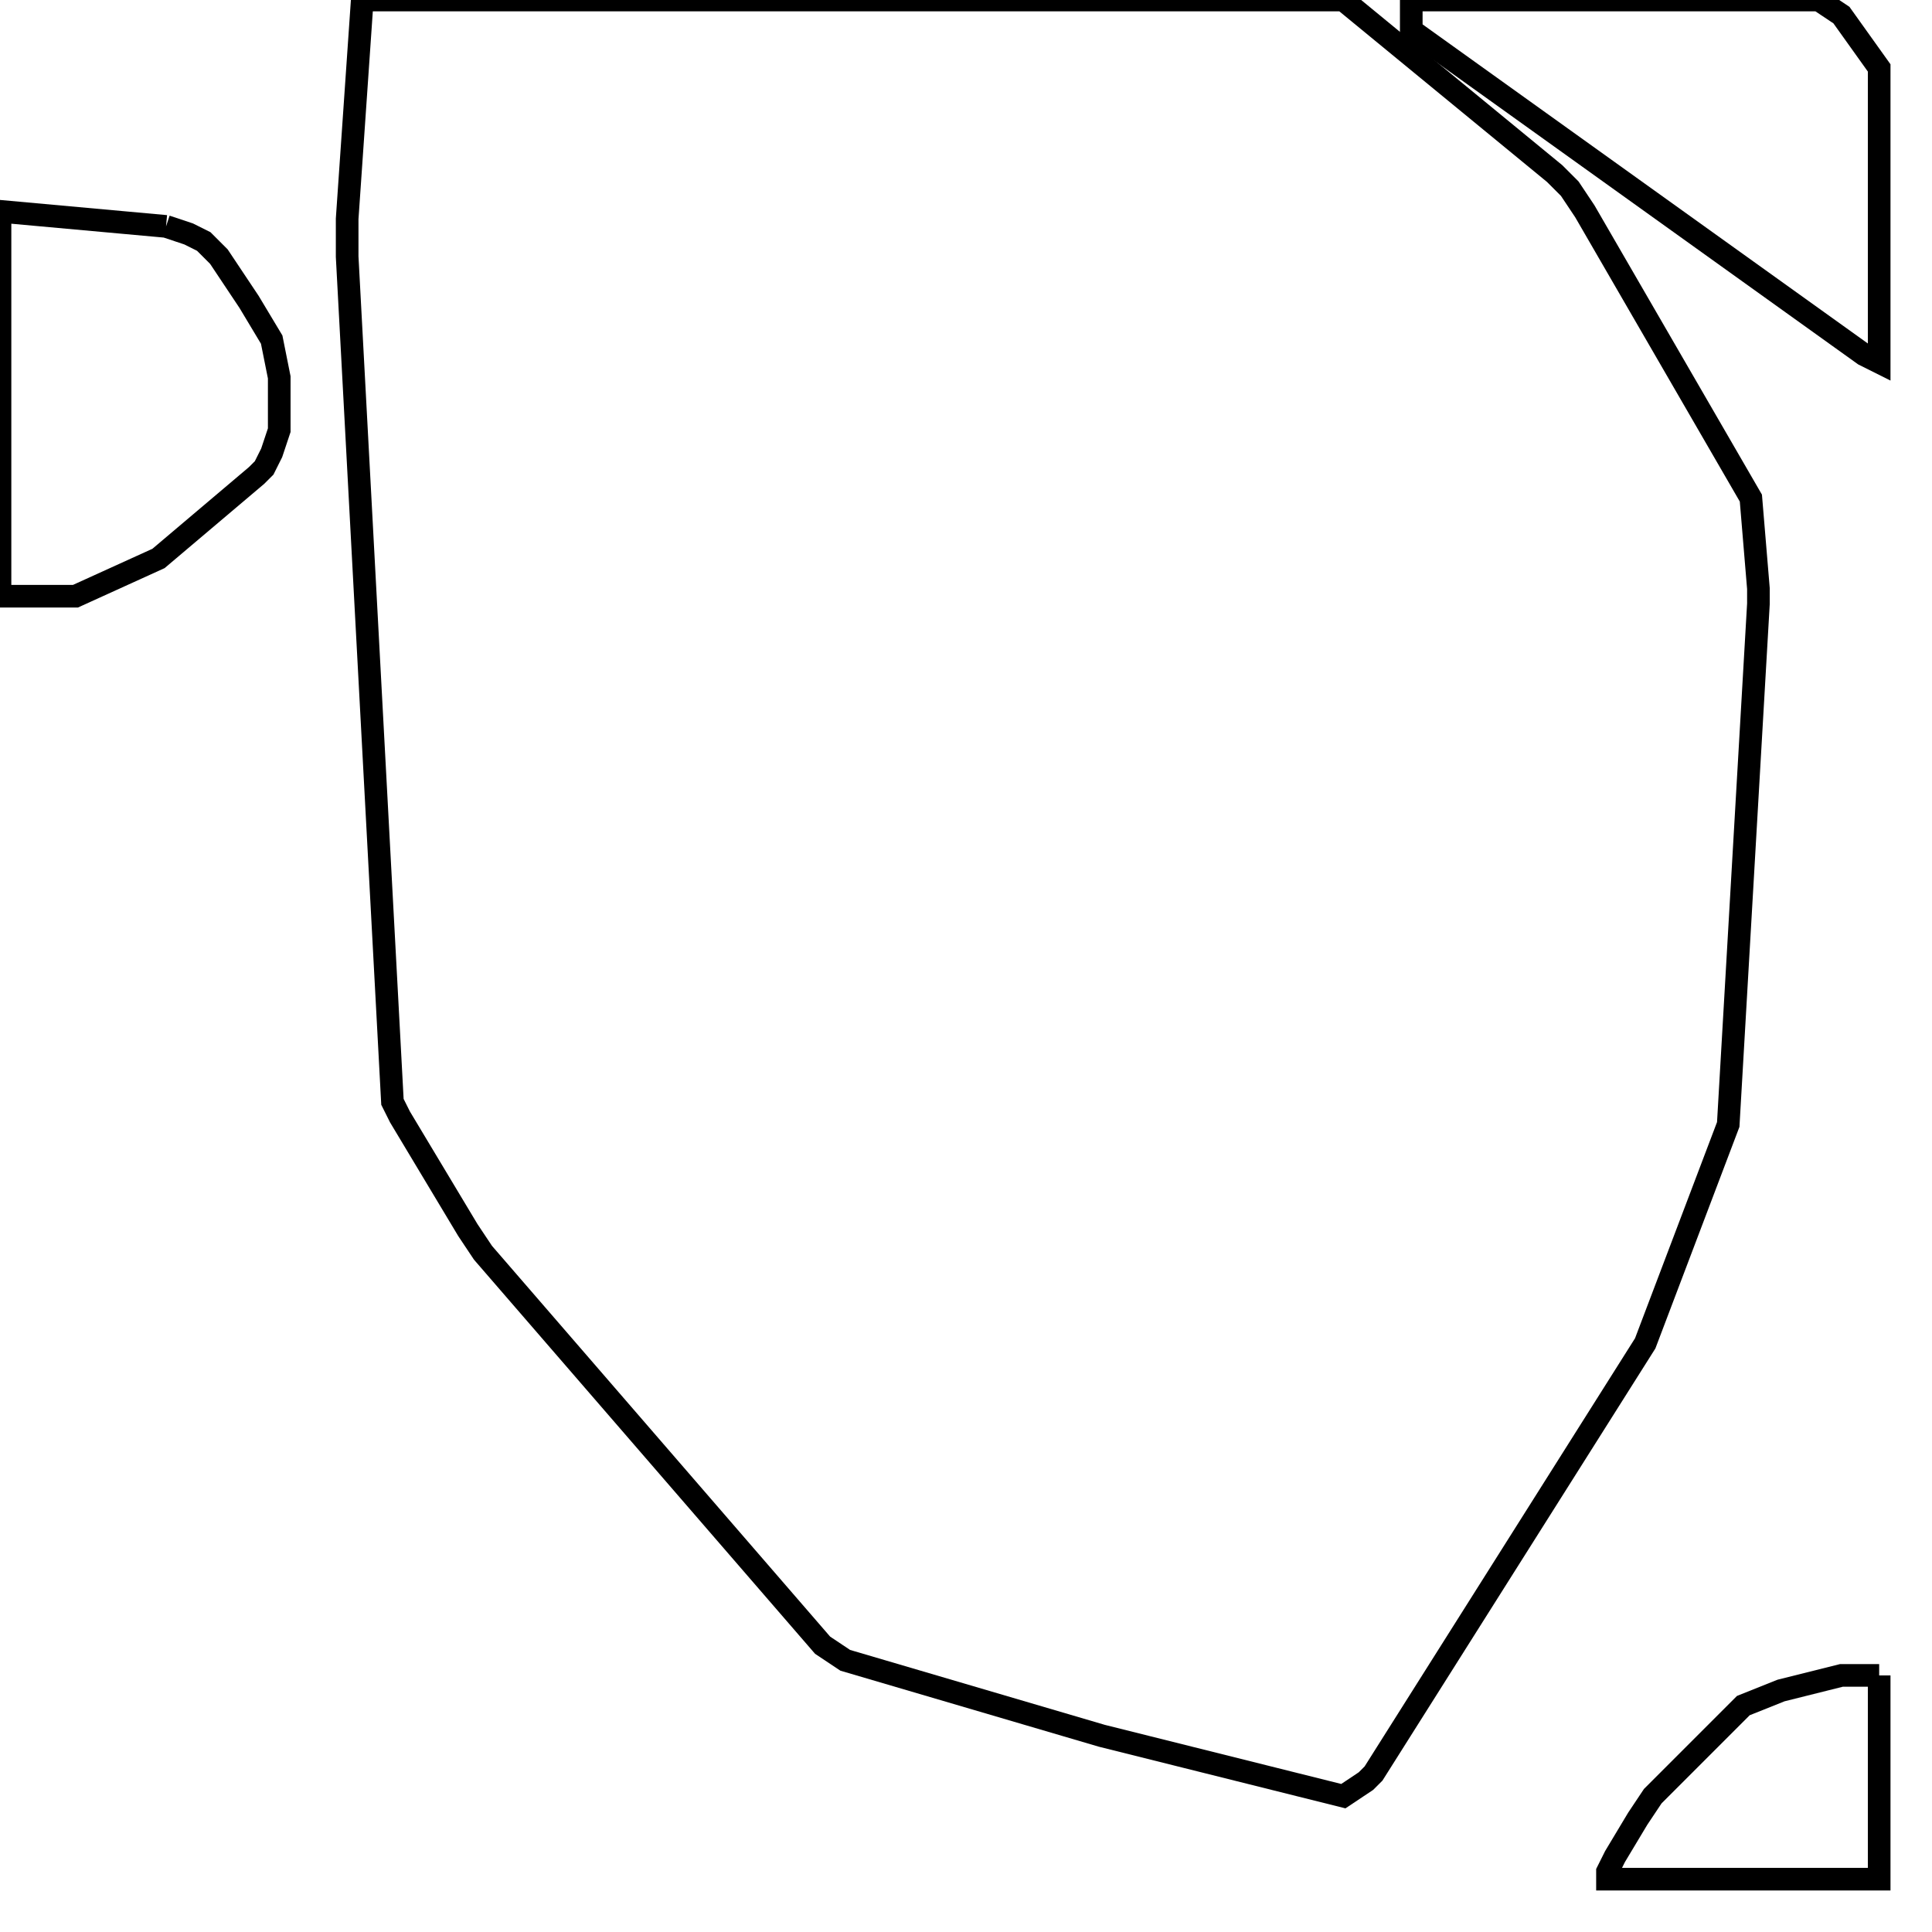 <svg width="256" height="256" xmlns="http://www.w3.org/2000/svg" fill-opacity="0" stroke="black" stroke-width="3" ><path d="M178 0 206 23 208 25 210 28 232 66 233 78 233 80 229 149 218 178 182 235 181 236 178 238 146 230 112 220 109 218 64 166 62 163 53 148 52 146 46 34 46 29 48 0 178 0 "/><path d="M22 30 25 31 27 32 29 34 33 40 36 45 37 50 37 57 36 60 35 62 34 63 21 74 10 79 0 79 0 28 22 30 "/><path d="M241 0 244 2 249 9 249 48 247 47 187 4 187 0 241 0 "/><path d="M249 222 249 249 213 249 213 248 214 246 217 241 219 238 231 226 236 224 244 222 249 222 "/></svg>